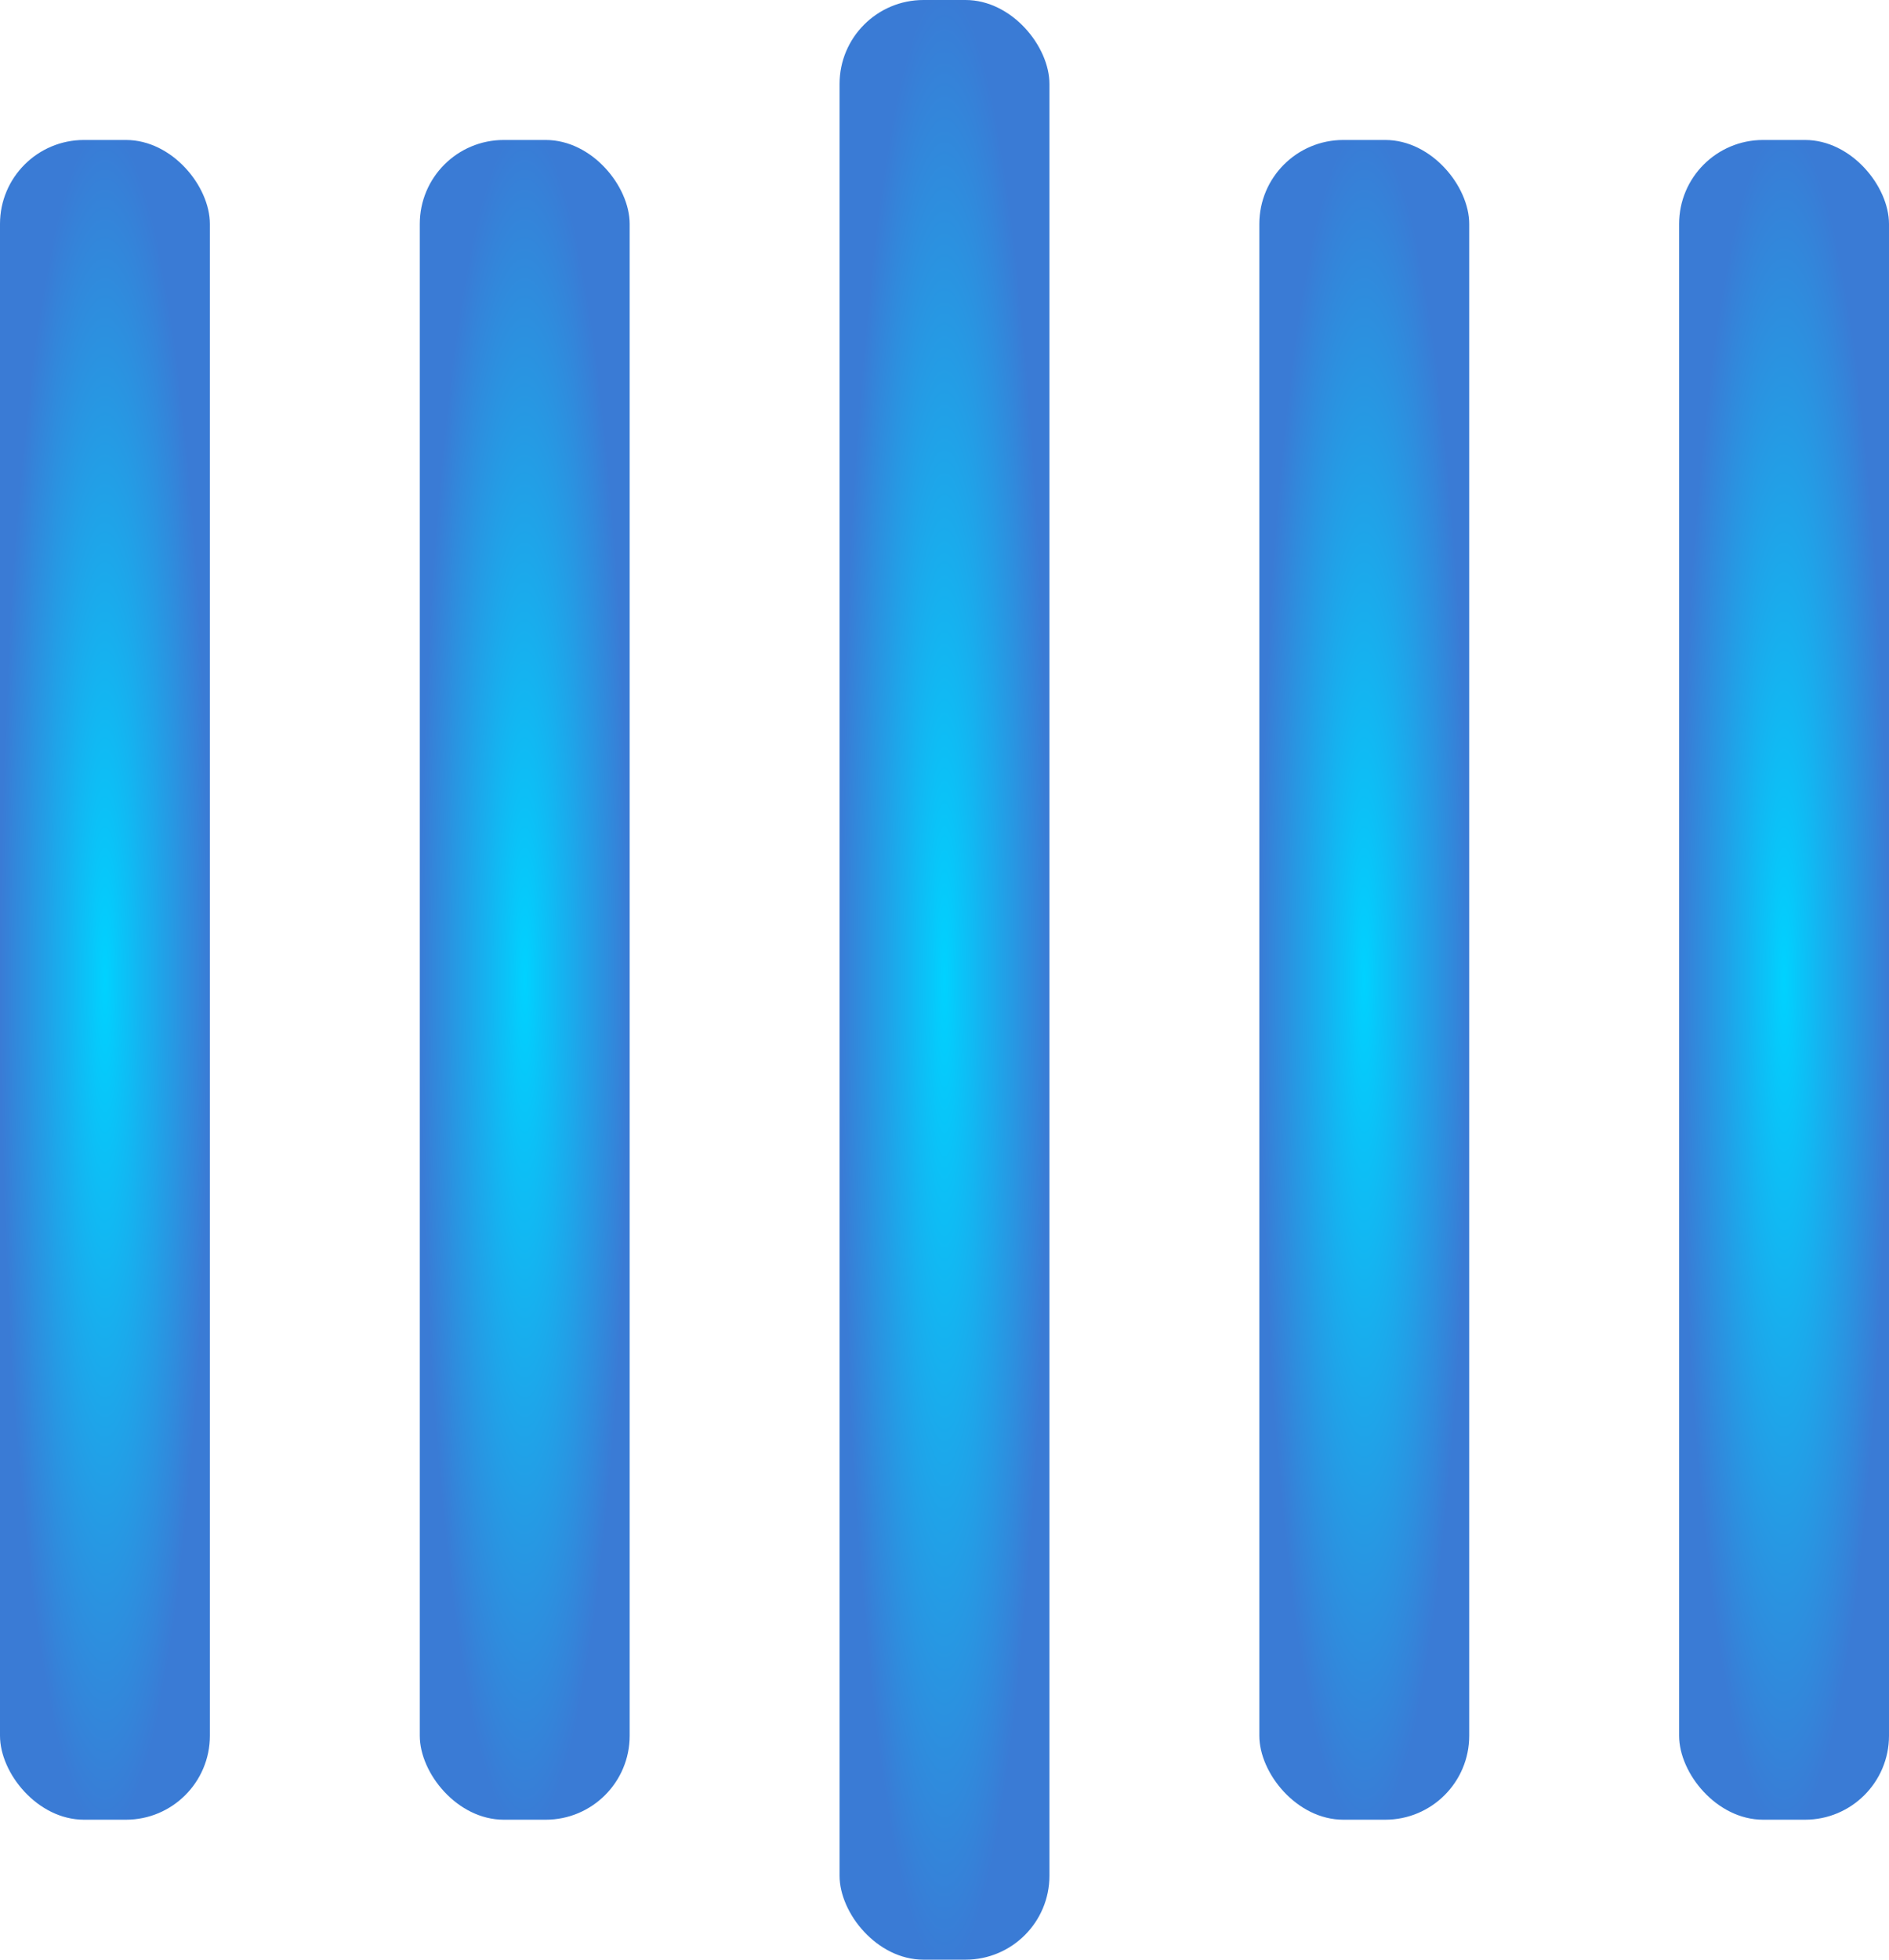 <svg width="135" height="140" viewBox="0 0 135 140" xmlns="http://www.w3.org/2000/svg">
  <defs>
    <radialGradient id="myGradient" cx="50%" cy="50%" r="50%">
      <stop offset="0%" stop-color="#00d2ff"/>
      <stop offset="100%" stop-color="#3a7bd5"/>
    </radialGradient>
  </defs>
  
  <rect y="10" width="15" height="120" rx="6" fill="url(#myGradient)">
    <animate attributeName="height"
         begin="0.5s" dur="1s"
         values="120;110;100;90;80;70;60;50;40;140;120" calcMode="linear"
         repeatCount="indefinite" />
    <animate attributeName="y"
         begin="0.5s" dur="1s"
         values="10;15;20;25;30;35;40;45;50;0;10" calcMode="linear"
         repeatCount="indefinite" />
  </rect>
  <rect x="30" y="10" width="15" height="120" rx="6" fill="url(#myGradient)">
    <animate attributeName="height"
         begin="0.25s" dur="1s"
         values="120;110;100;90;80;70;60;50;40;140;120" calcMode="linear"
         repeatCount="indefinite" />
    <animate attributeName="y"
         begin="0.25s" dur="1s"
         values="10;15;20;25;30;35;40;45;50;0;10" calcMode="linear"
         repeatCount="indefinite" />
  </rect>
  <rect x="60" width="15" height="140" rx="6" fill="url(#myGradient)">
    <animate attributeName="height"
         begin="0s" dur="1s"
         values="120;110;100;90;80;70;60;50;40;140;120" calcMode="linear"
         repeatCount="indefinite" />
    <animate attributeName="y"
         begin="0s" dur="1s"
         values="10;15;20;25;30;35;40;45;50;0;10" calcMode="linear"
         repeatCount="indefinite" />
  </rect>
  <rect x="90" y="10" width="15" height="120" rx="6" fill="url(#myGradient)">
    <animate attributeName="height"
         begin="0.25s" dur="1s"
         values="120;110;100;90;80;70;60;50;40;140;120" calcMode="linear"
         repeatCount="indefinite" />
    <animate attributeName="y"
         begin="0.25s" dur="1s"
         values="10;15;20;25;30;35;40;45;50;0;10" calcMode="linear"
         repeatCount="indefinite" />
  </rect>
  <rect x="120" y="10" width="15" height="120" rx="6" fill="url(#myGradient)">
    <animate attributeName="height"
         begin="0.5s" dur="1s"
         values="120;110;100;90;80;70;60;50;40;140;120" calcMode="linear"
         repeatCount="indefinite" />
    <animate attributeName="y"
         begin="0.5s" dur="1s"
         values="10;15;20;25;30;35;40;45;50;0;10" calcMode="linear"
         repeatCount="indefinite" />
  </rect>
</svg>
